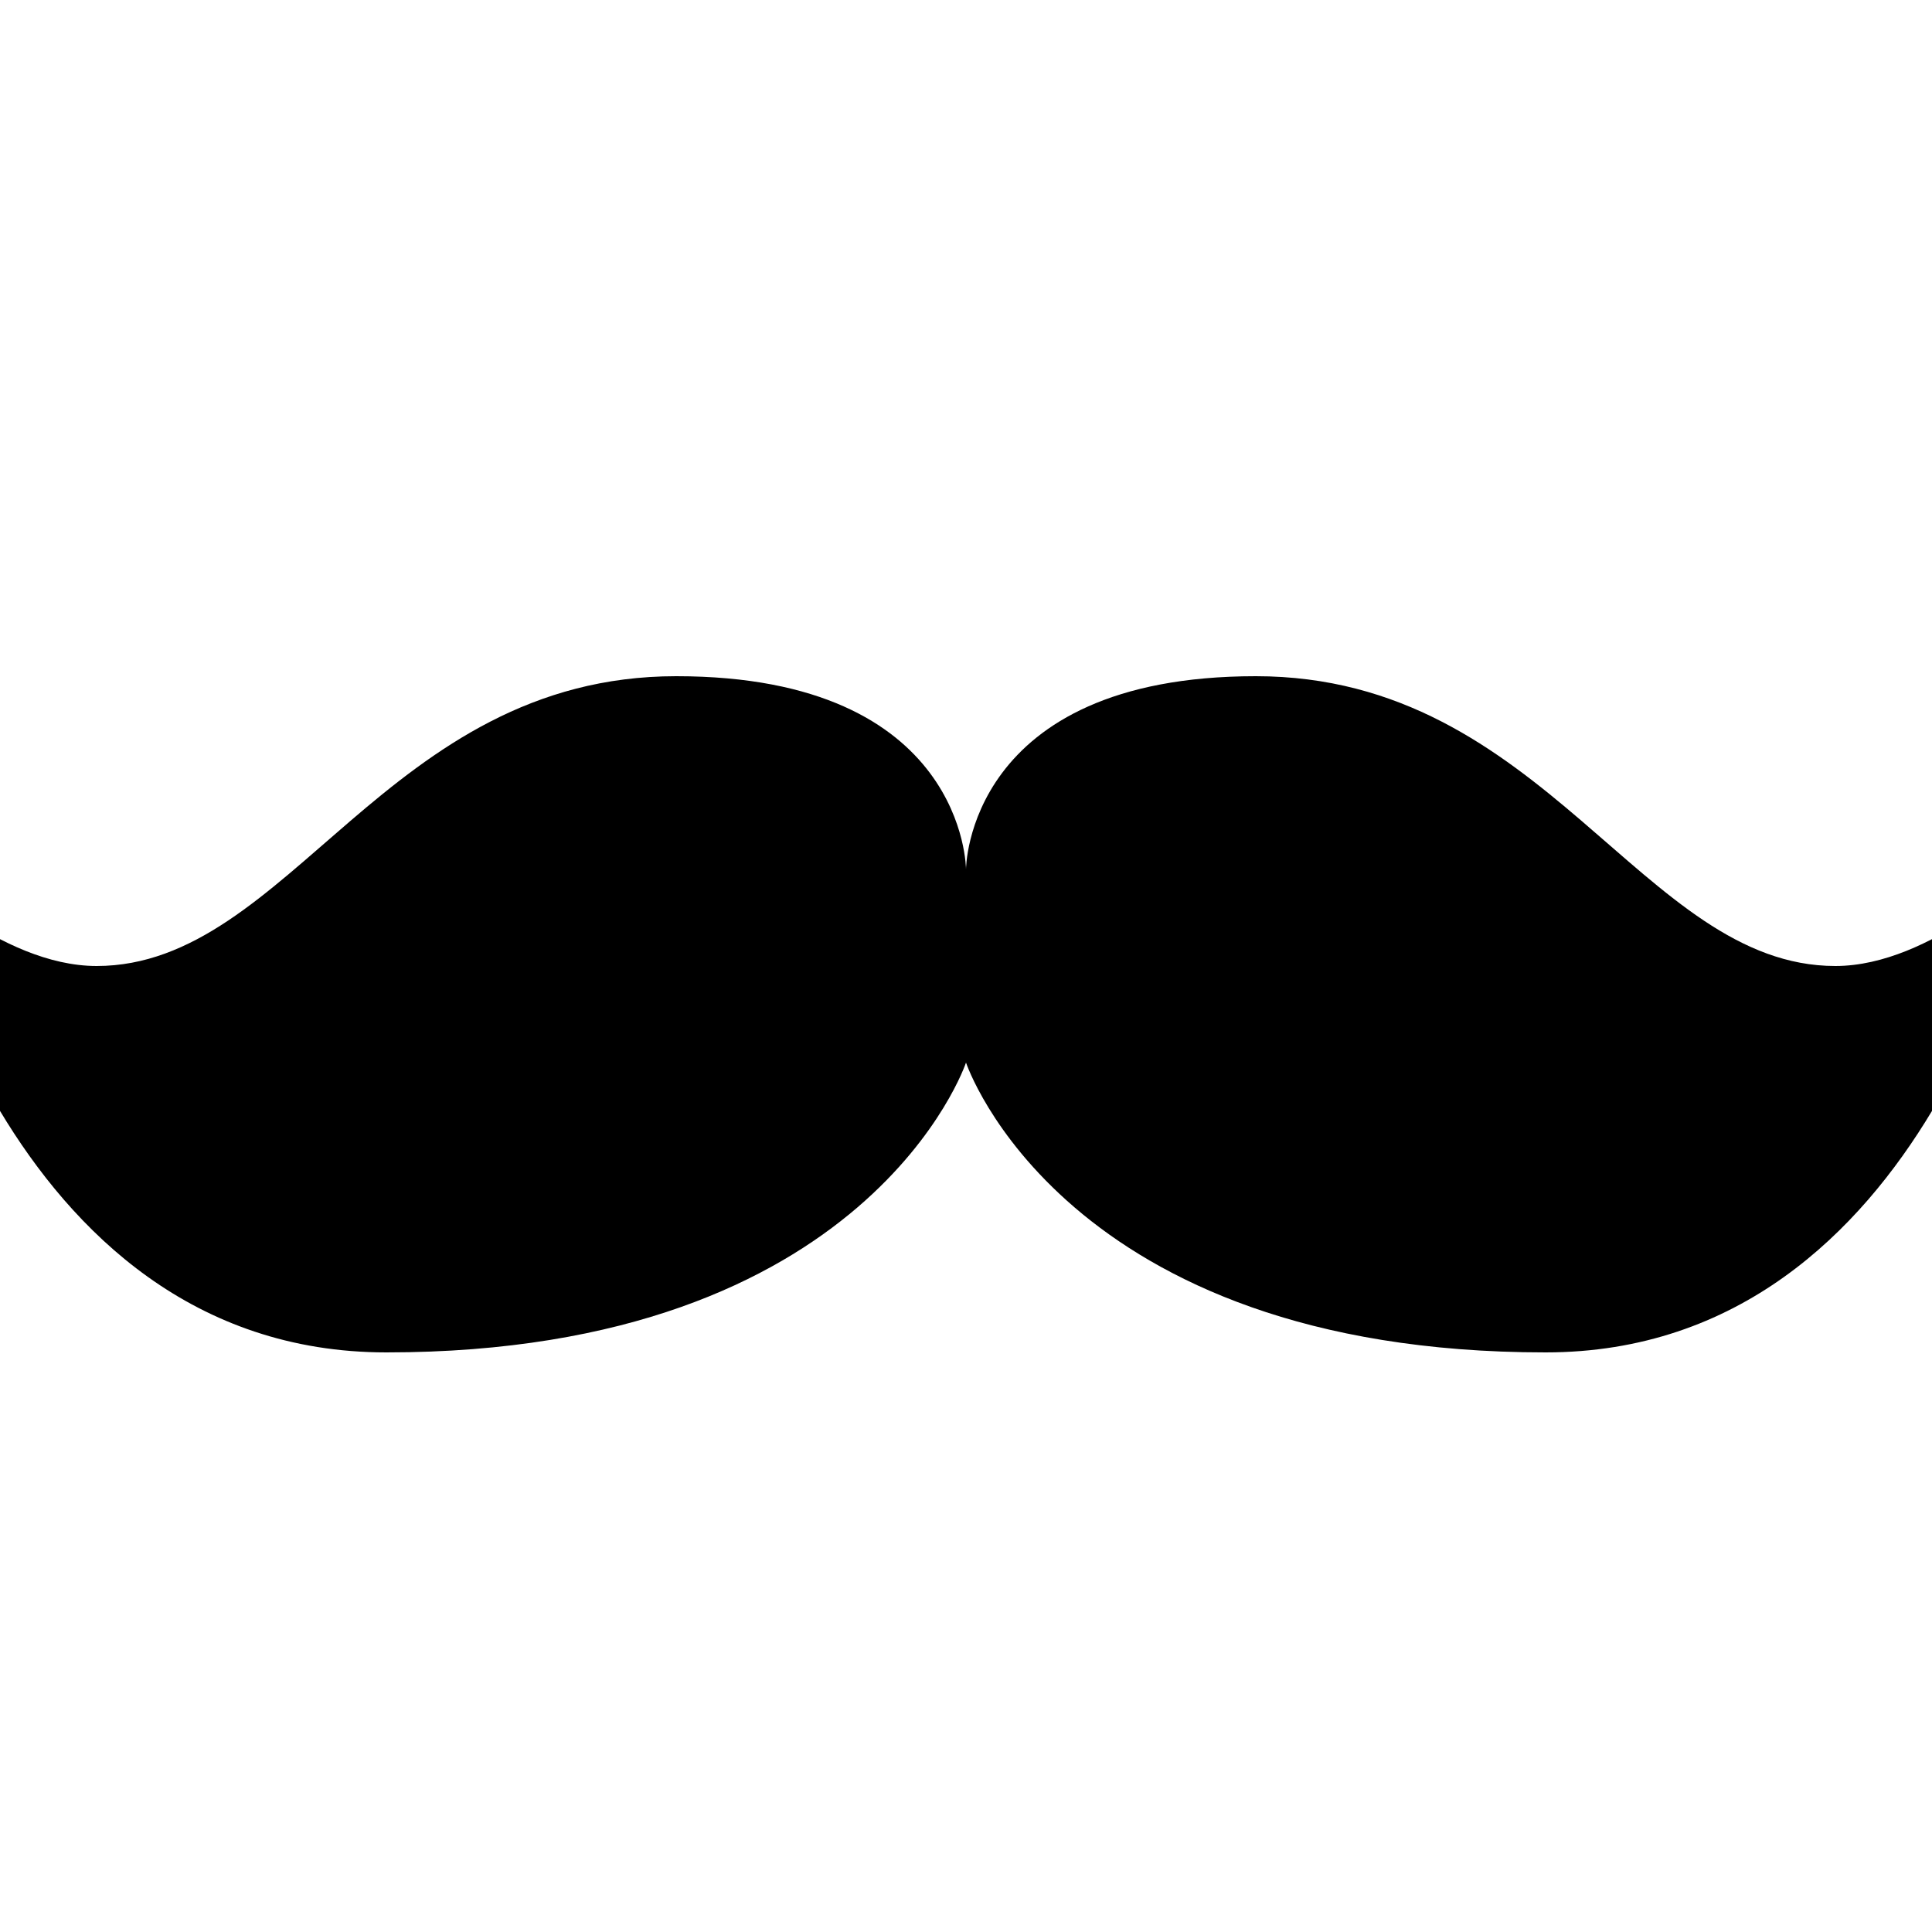 <?xml version="1.0" encoding="UTF-8"?><!DOCTYPE svg PUBLIC "-//W3C//DTD SVG 1.1//EN" "http://www.w3.org/Graphics/SVG/1.1/DTD/svg11.dtd"><svg xmlns="http://www.w3.org/2000/svg" xmlns:xlink="http://www.w3.org/1999/xlink" version="1.1" id="mdi-mustache" width="24" height="24" viewBox="2 2 20 20"><path d="M21 12C19 12 18 9 15 9S12 11 12 11 12 9 9 9 5 12 3 12C2 12 1 11 1 11S2 16 6 16C11 16 12 13 12 13S13 16 18 16C22 16 23 11 23 11S22 12 21 12Z" /></svg>